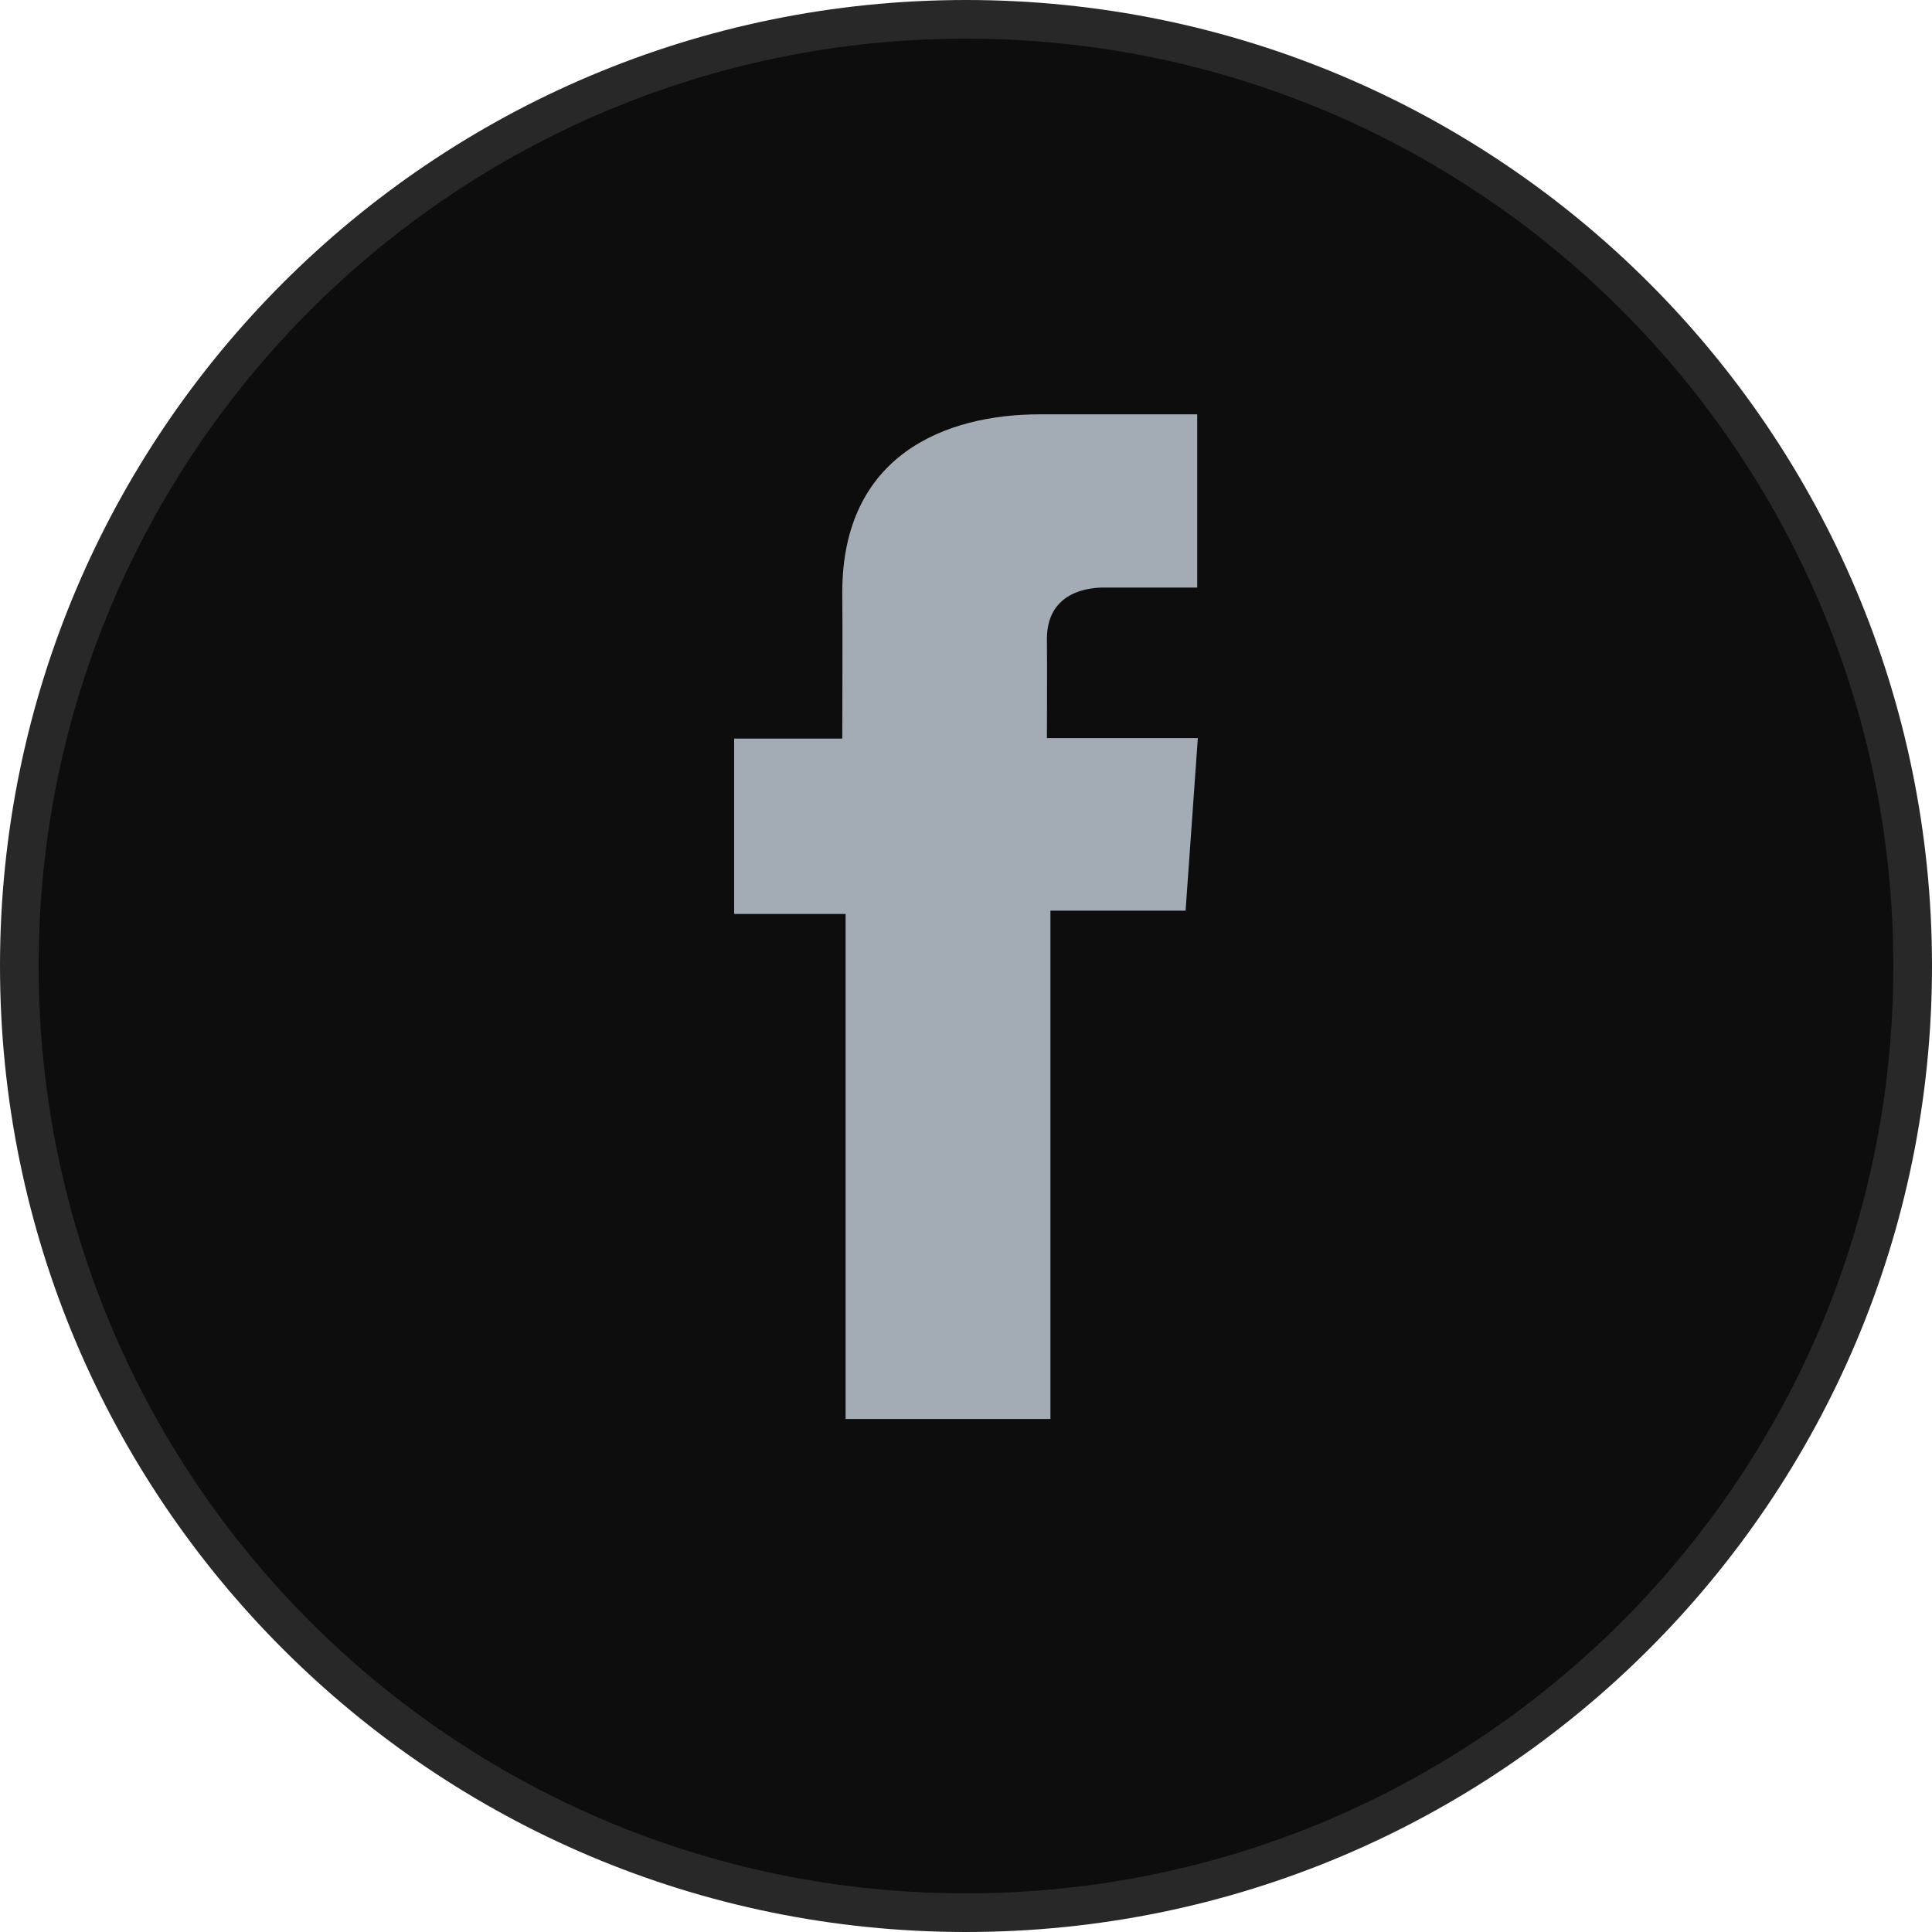 <svg width="50" height="50" viewBox="0 0 50 50" fill="none" xmlns="http://www.w3.org/2000/svg">
<path d="M25 0.5C38.531 0.5 49.5 11.469 49.5 25C49.5 38.531 38.531 49.5 25 49.5C11.469 49.5 0.5 38.531 0.5 25C0.5 11.469 11.469 0.5 25 0.5Z" fill="#0D0D0D"/>
<path d="M25 0.5C38.531 0.5 49.5 11.469 49.5 25C49.5 38.531 38.531 49.5 25 49.5C11.469 49.5 0.5 38.531 0.5 25C0.5 11.469 11.469 0.5 25 0.5Z" stroke="#282828"/>
<path d="M30.982 10.723H26.907C24.488 10.723 21.798 11.76 21.798 15.334C21.81 16.58 21.798 17.772 21.798 19.115H19V23.654H21.884V36.723H27.185V23.568H30.683L31 19.102H27.094C27.094 19.102 27.102 17.115 27.094 16.538C27.094 15.126 28.535 15.207 28.622 15.207C29.308 15.207 30.642 15.209 30.984 15.207V10.723H30.982Z" fill="#A3ACB5"/>
</svg>
